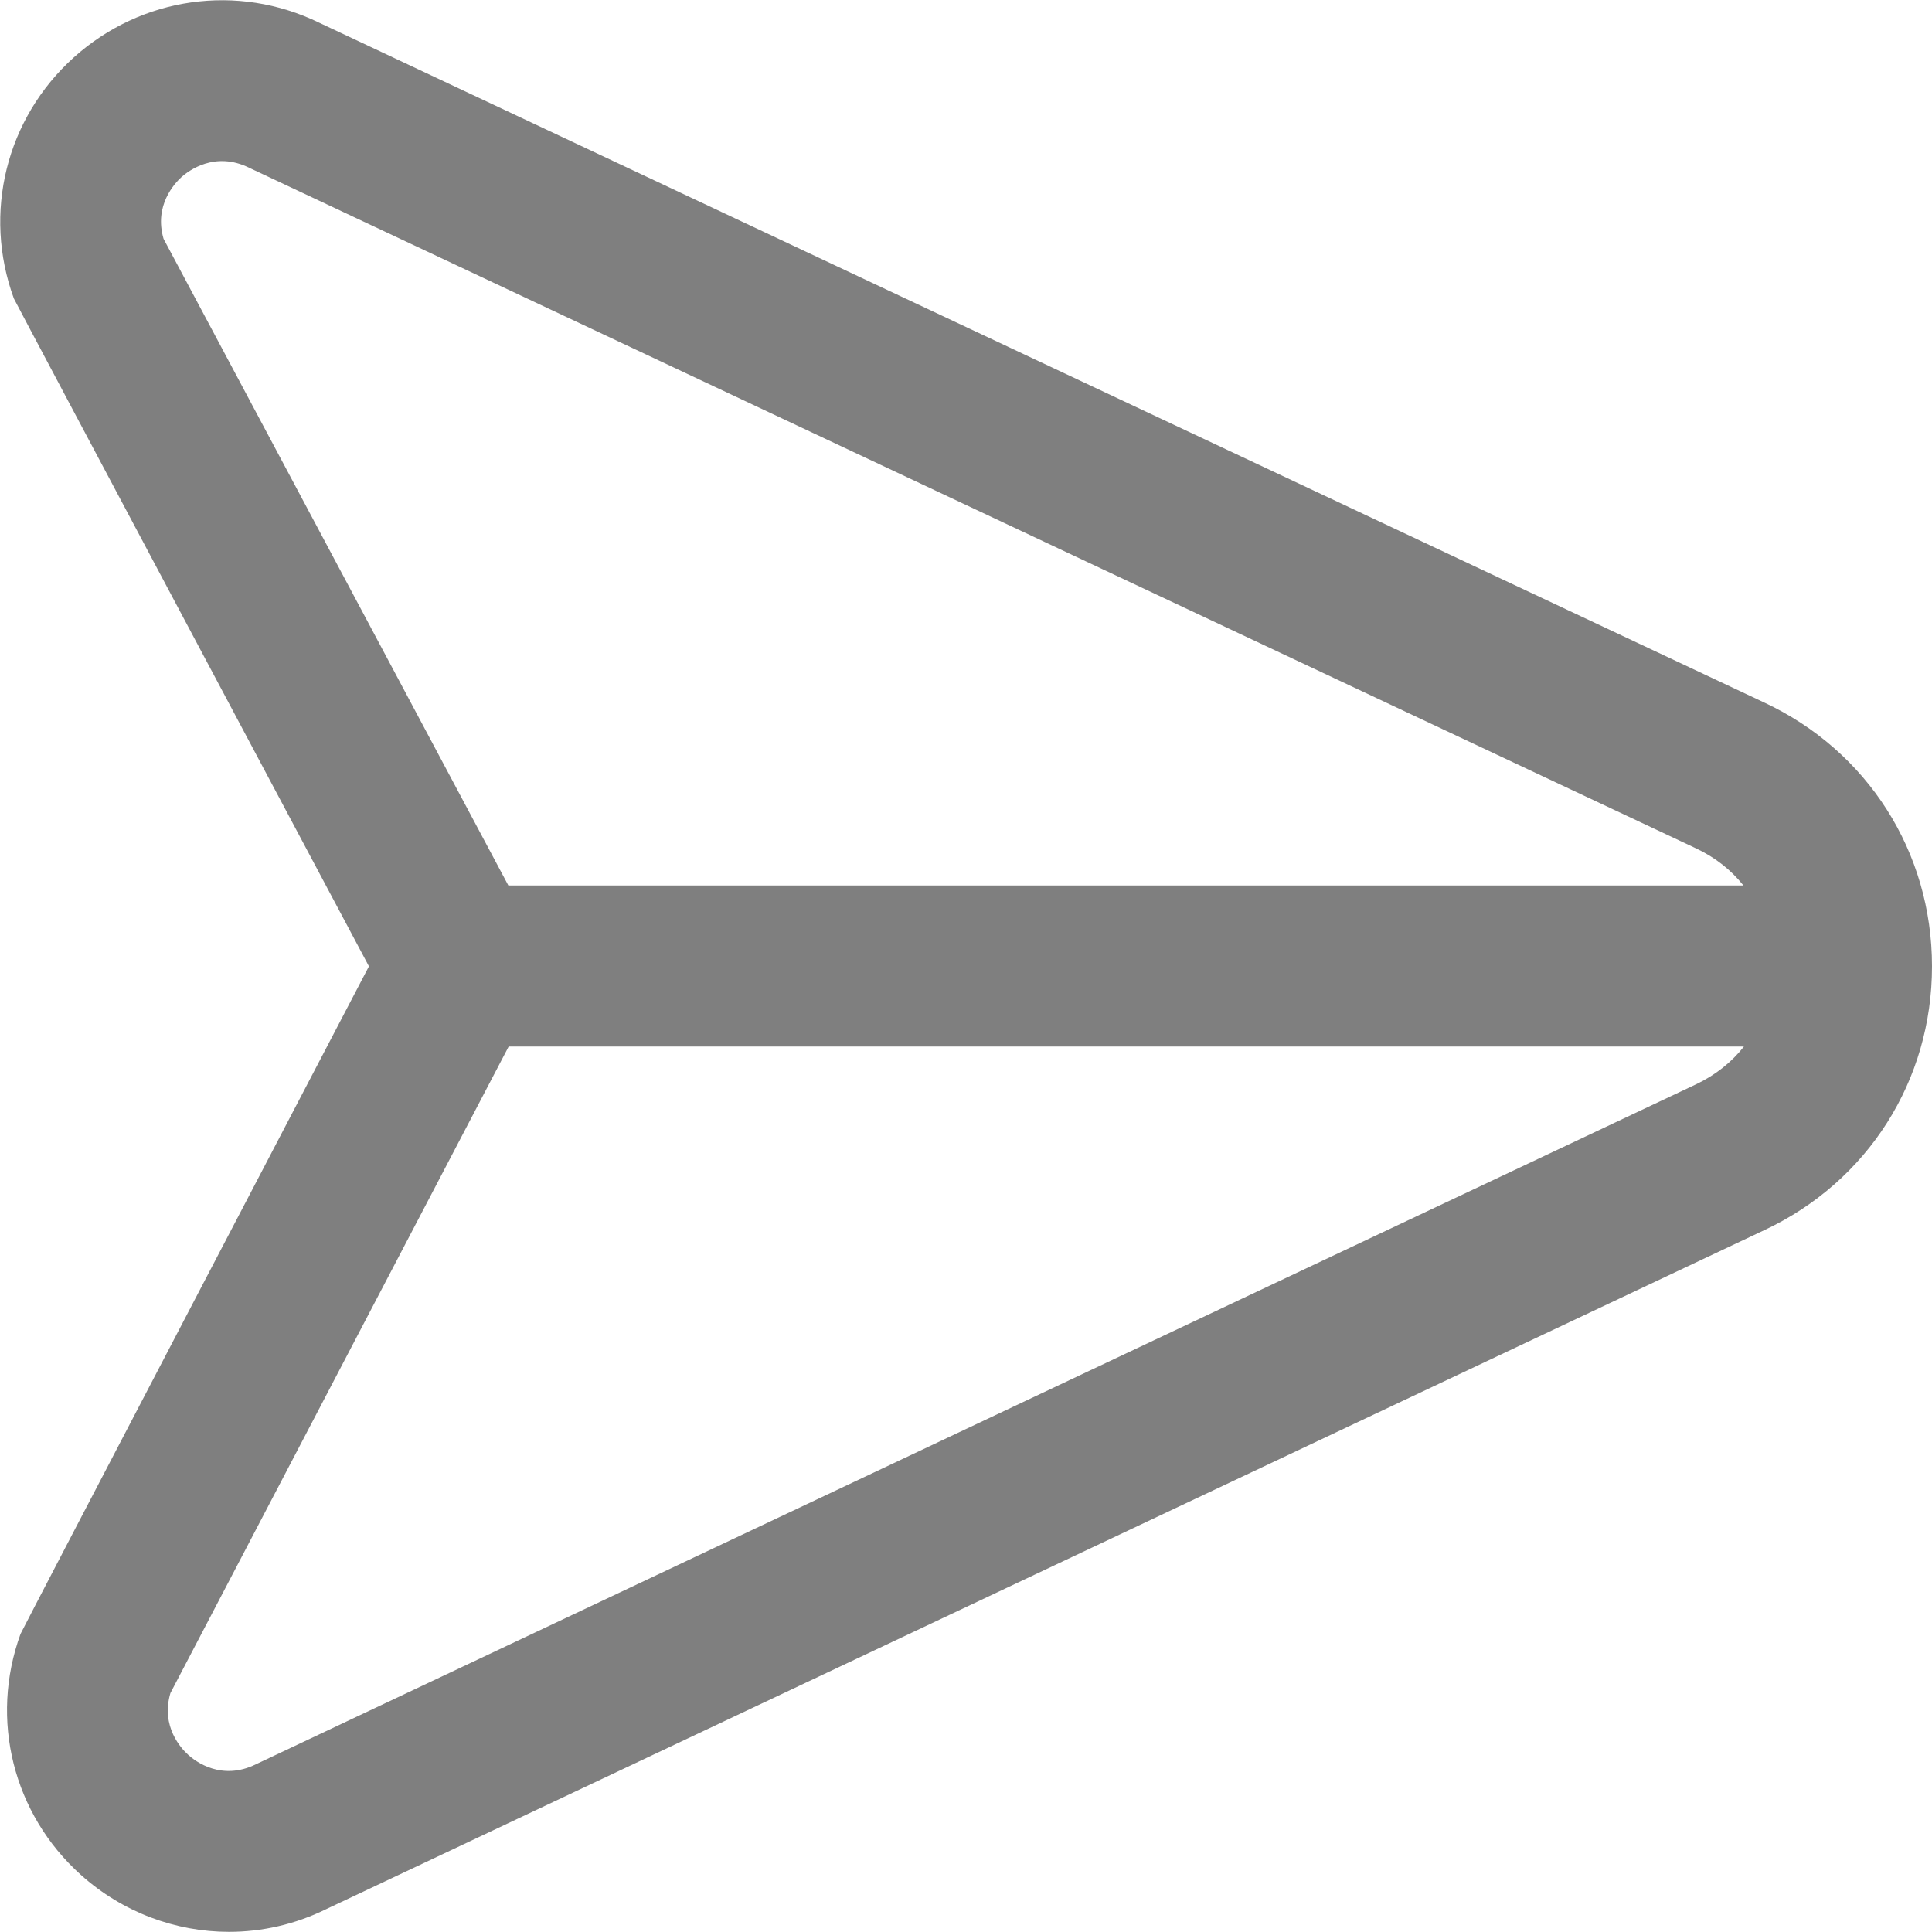 <svg width="24" height="24" viewBox="0 0 24 24" fill="none" xmlns="http://www.w3.org/2000/svg">
<path d="M21.916 8.727L3.965 0.282C2.951 -0.211 1.756 -0.041 0.917 0.713C0.076 1.47 -0.216 2.646 0.172 3.708C0.189 3.751 4.583 12.004 4.583 12.004C4.583 12.004 0.27 20.255 0.255 20.297C-0.132 21.36 0.163 22.534 1.004 23.29C1.525 23.757 2.183 23.998 2.845 23.998C3.254 23.998 3.664 23.906 4.046 23.719L21.918 15.281C23.203 14.678 24.001 13.422 24 12.003C24 10.583 23.199 9.327 21.916 8.727ZM2.032 2.967C1.91 2.552 2.17 2.277 2.255 2.199C2.344 2.12 2.669 1.875 3.093 2.083C3.098 2.085 21.067 10.538 21.067 10.538C21.306 10.65 21.505 10.808 21.658 11L6.315 11L2.032 2.967ZM21.066 13.471L3.178 21.917C2.753 22.126 2.429 21.882 2.34 21.801C2.254 21.725 1.994 21.448 2.117 21.032L6.319 13L21.664 13C21.511 13.195 21.308 13.357 21.066 13.471Z" fill="black" fill-opacity="0.5"/>
</svg>
